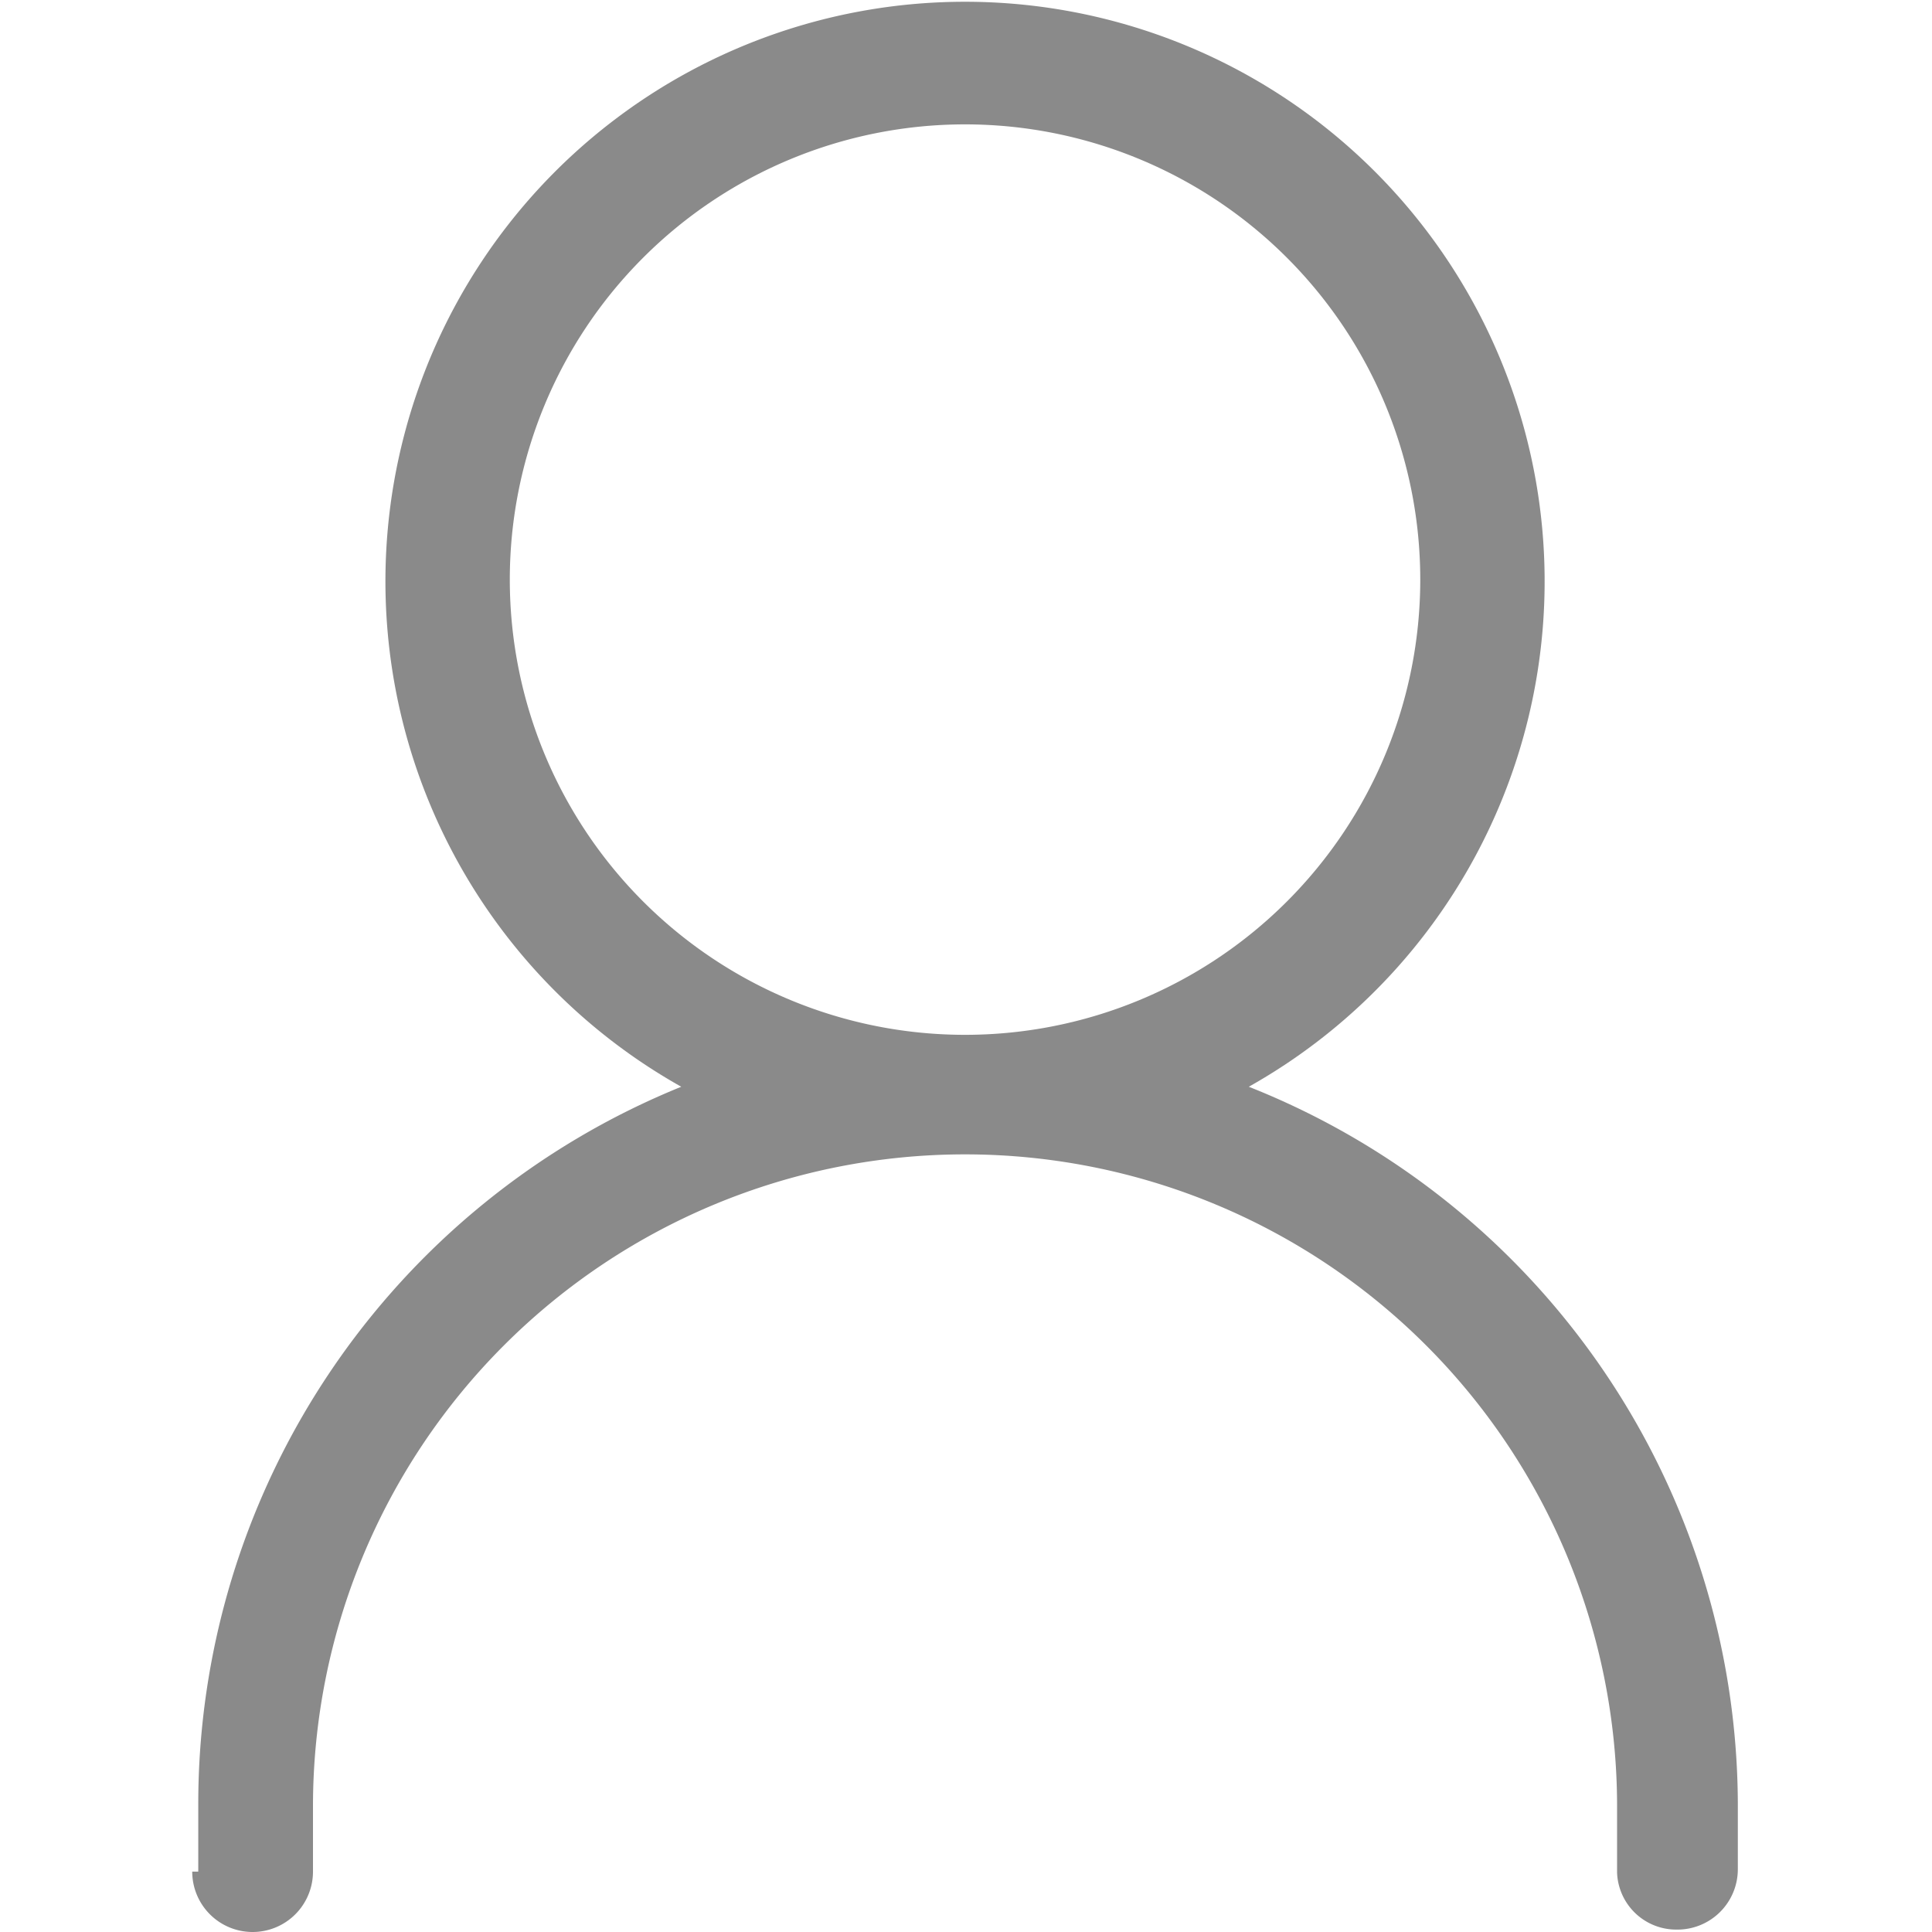 <?xml version="1.0" standalone="no"?><!DOCTYPE svg PUBLIC "-//W3C//DTD SVG 1.1//EN" "http://www.w3.org/Graphics/SVG/1.1/DTD/svg11.dtd"><svg t="1551917963263" class="icon" style="" viewBox="0 0 1024 1024" version="1.1" xmlns="http://www.w3.org/2000/svg" p-id="3714" xmlns:xlink="http://www.w3.org/1999/xlink" width="200" height="200"><defs><style type="text/css"></style></defs><path d="M921.087 990.72v-35.2A410.24 410.24 0 0 0 661.887 576a307.2 307.2 0 1 0-300.8 0 410.24 410.24 0 0 0-256 380.8v35.2H101.887a32 32 0 0 0 32 32 32 32 0 0 0 32-32v-34.56a345.6 345.6 0 0 1 691.2 0v35.2a31.36 31.36 0 0 0 31.36 30.08 32 32 0 0 0 32.64-32zM270.207 307.2A241.28 241.28 0 1 1 511.487 548.48 241.28 241.28 0 0 1 270.207 307.2z" p-id="3715" fill="#8a8a8a"></path></svg>
